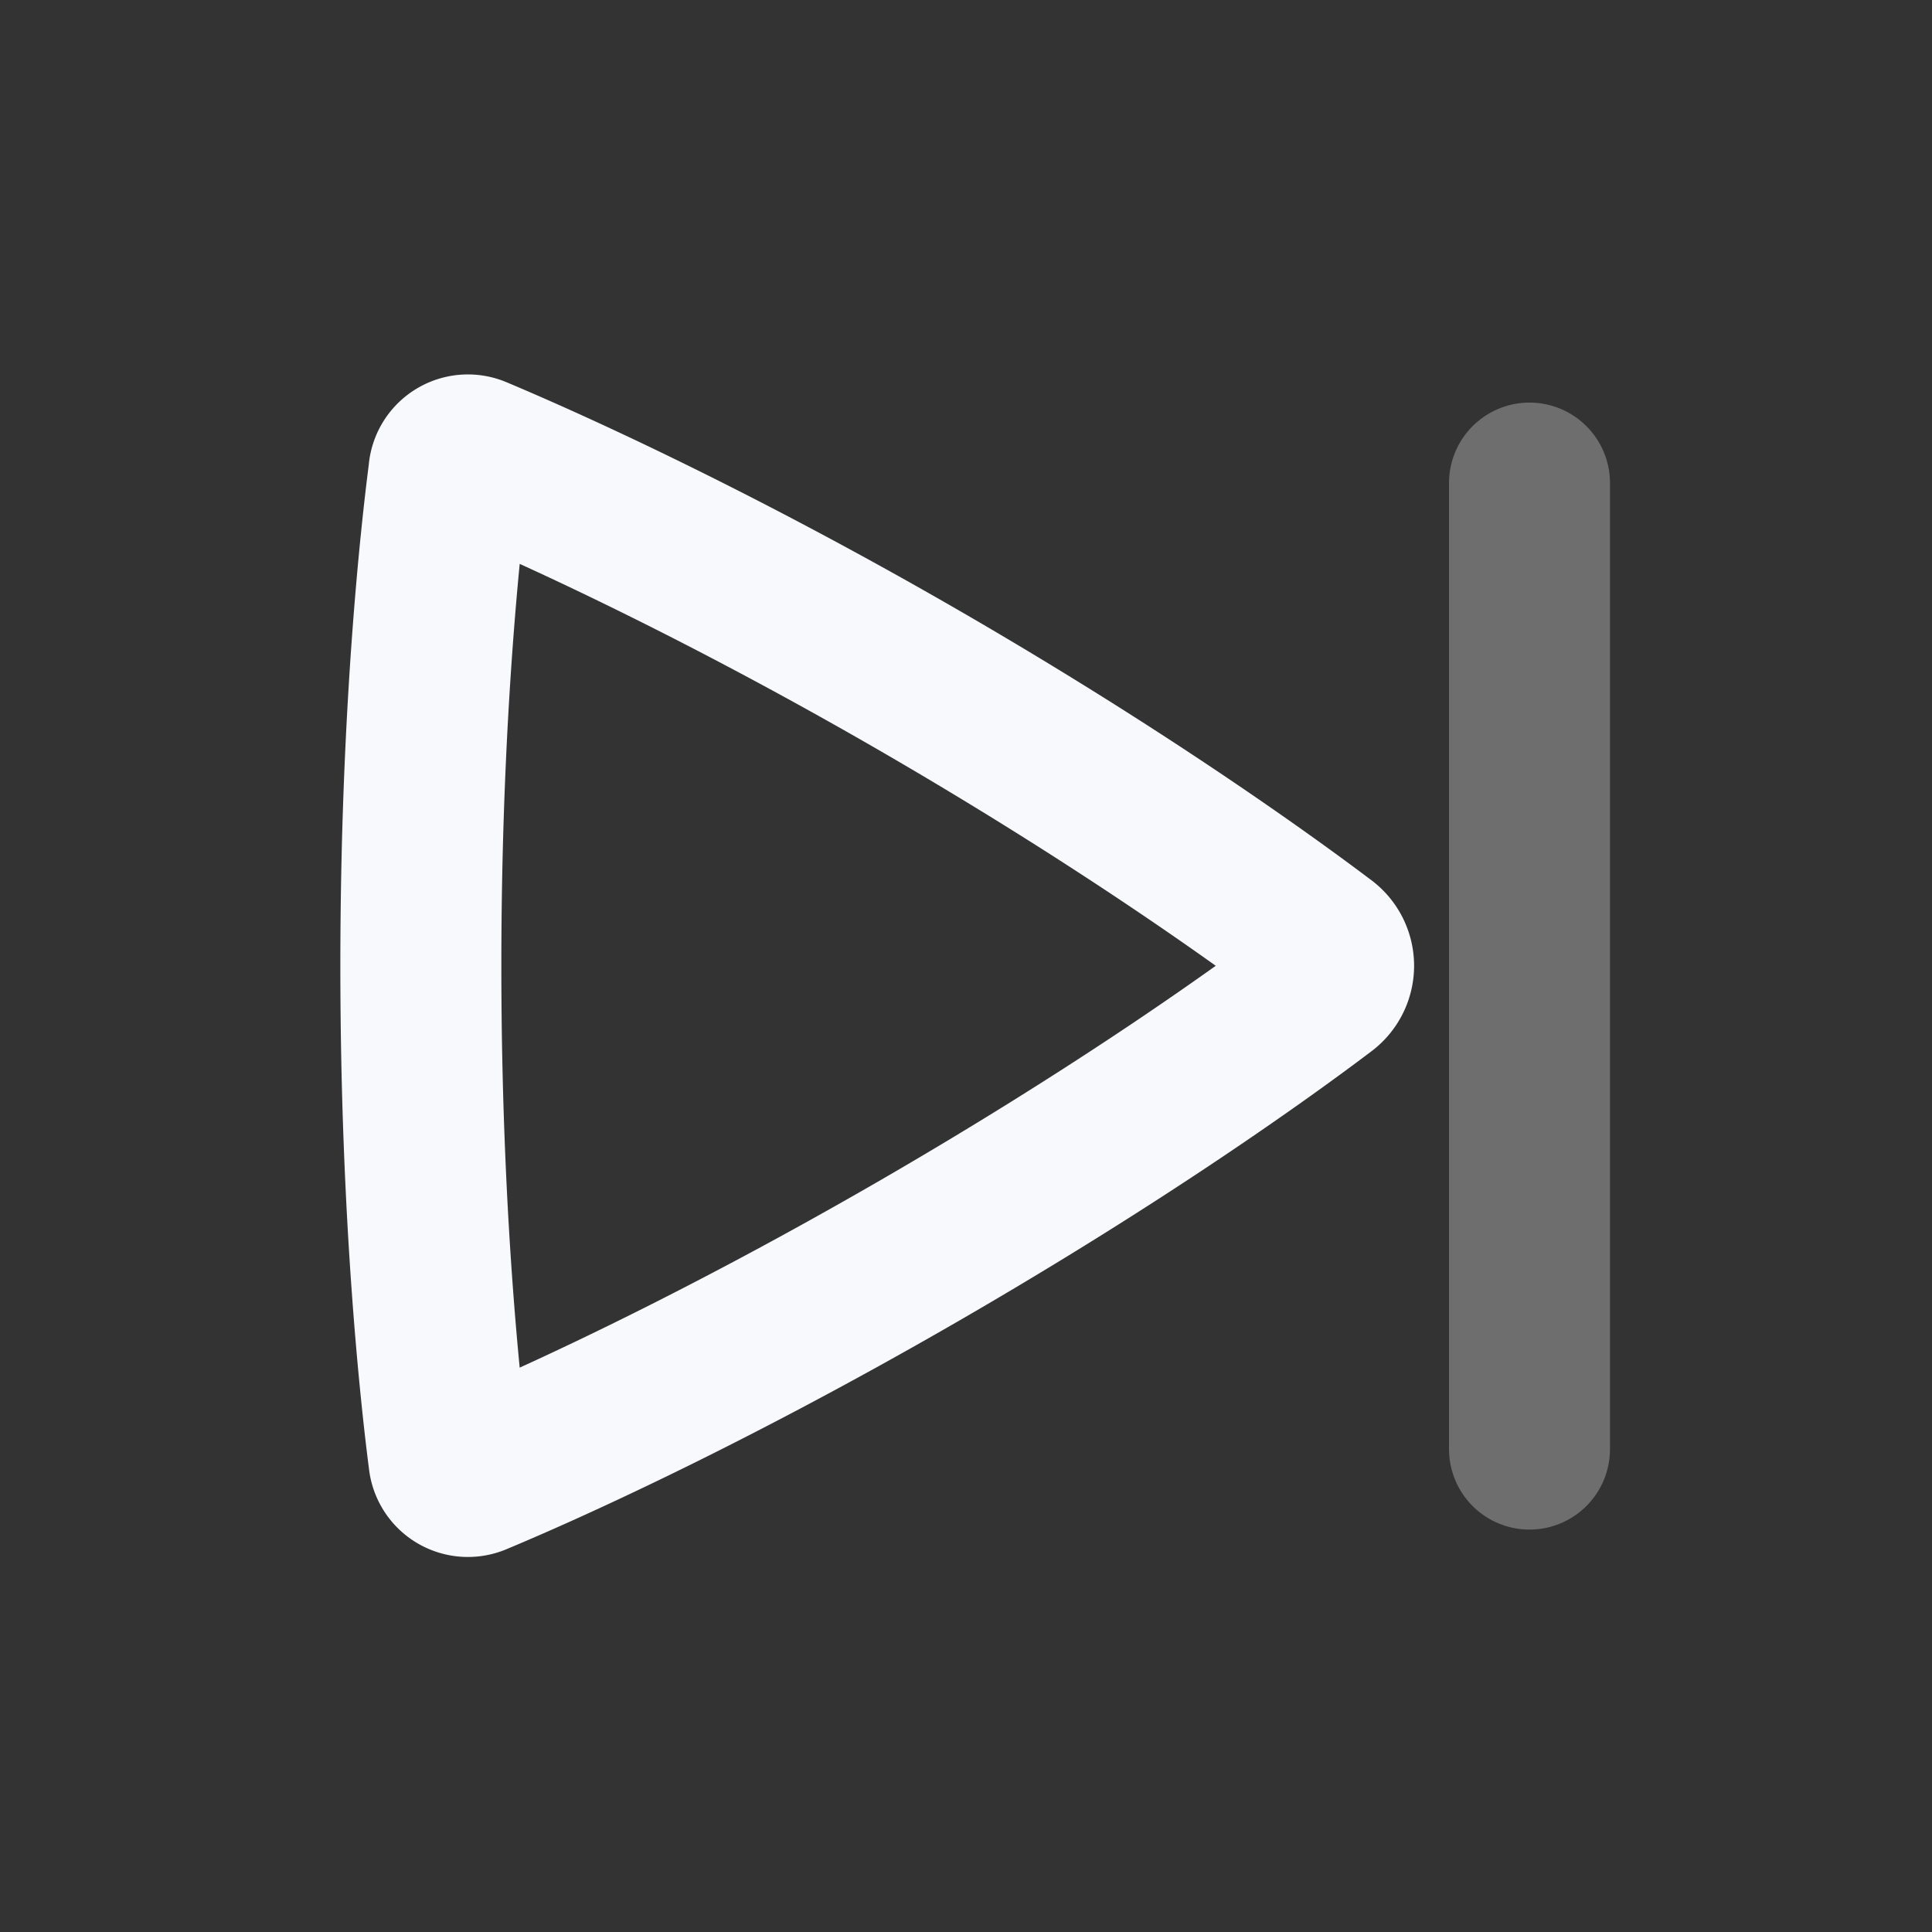 <svg xmlns="http://www.w3.org/2000/svg" width="24" height="24" fill="none"><rect width="100%" height="100%" fill="#333333" stroke="none"/><path stroke="#F7F9FC" stroke-linecap="round" stroke-linejoin="round" stroke-width="2" d="M19 6.001v12" opacity=".3"/><path stroke="#F7F9FC" stroke-linecap="round" stroke-linejoin="round" stroke-width="2" d="M5.577 5.861a.237.237 0 0 1 .33-.19c.73.307 2.797 1.215 5.486 2.767 2.559 1.478 4.332 2.76 5.04 3.294a.33.33 0 0 1 0 .53c-.7.53-2.45 1.795-5.041 3.291-2.725 1.573-4.764 2.468-5.486 2.769a.237.237 0 0 1-.329-.19c-.101-.782-.349-3.018-.349-6.136 0-3.116.248-5.351.35-6.135"/></svg>